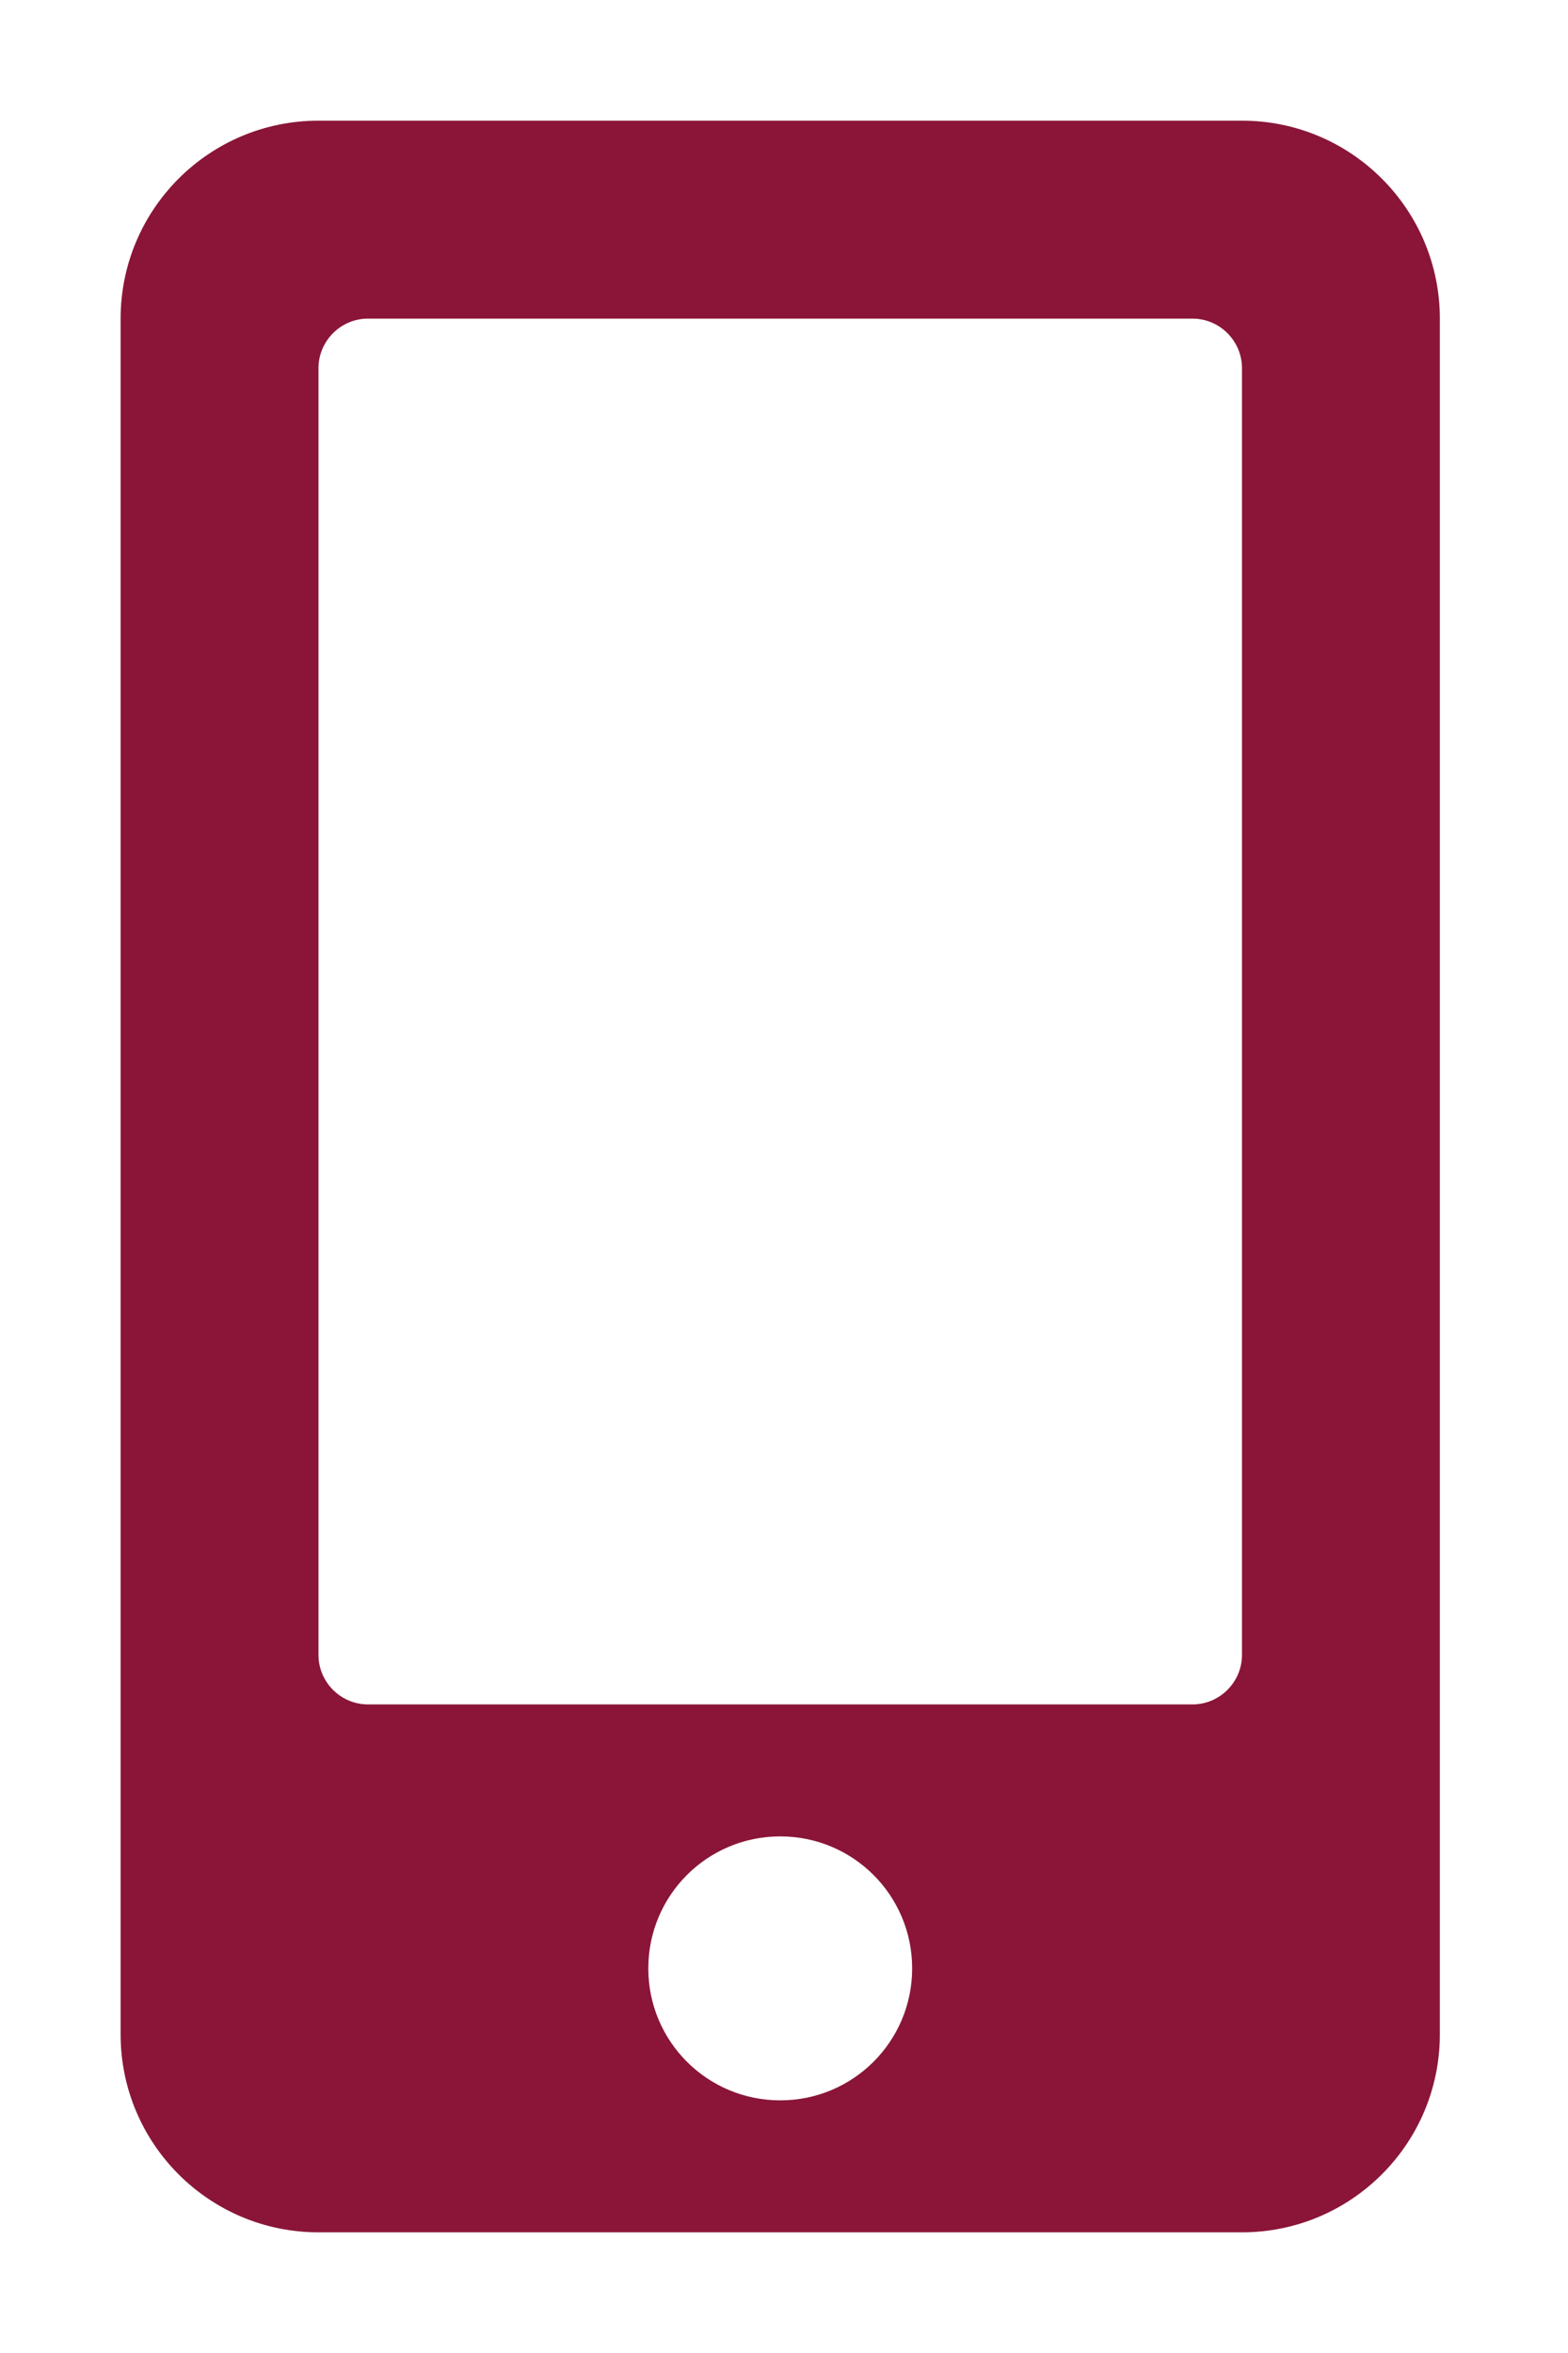 <svg width="52" height="78" viewBox="0 0 52 78" fill="none" xmlns="http://www.w3.org/2000/svg">
<g filter="url(#filter0_d_2172_9657)">
<path d="M41.188 0H10.562C6.939 0 4 2.939 4 6.562V63.438C4 67.061 6.939 70 10.562 70H41.188C44.81 70 47.75 67.061 47.75 63.438V6.562C47.75 2.939 44.81 0 41.188 0ZM25.875 65.625C23.455 65.625 21.5 63.67 21.5 61.25C21.5 58.83 23.455 56.875 25.875 56.875C28.295 56.875 30.25 58.83 30.25 61.25C30.25 63.67 28.295 65.625 25.875 65.625ZM41.188 50.859C41.188 51.762 40.449 52.5 39.547 52.5H12.203C11.301 52.5 10.562 51.762 10.562 50.859V8.203C10.562 7.301 11.301 6.562 12.203 6.562H39.547C40.449 6.562 41.188 7.301 41.188 8.203V50.859Z" fill="#8A1538"/>
</g>
<defs>
<filter id="filter0_d_2172_9657" x="0" y="0" width="51.75" height="78" filterUnits="userSpaceOnUse" color-interpolation-filters="sRGB">
<feFlood flood-opacity="0" result="BackgroundImageFix"/>
<feColorMatrix in="SourceAlpha" type="matrix" values="0 0 0 0 0 0 0 0 0 0 0 0 0 0 0 0 0 0 127 0" result="hardAlpha"/>
<feOffset dy="4"/>
<feGaussianBlur stdDeviation="2"/>
<feComposite in2="hardAlpha" operator="out"/>
<feColorMatrix type="matrix" values="0 0 0 0 0 0 0 0 0 0 0 0 0 0 0 0 0 0 0.25 0"/>
<feBlend mode="normal" in2="BackgroundImageFix" result="effect1_dropShadow_2172_9657"/>
<feBlend mode="normal" in="SourceGraphic" in2="effect1_dropShadow_2172_9657" result="shape"/>
</filter>
</defs>
</svg>
